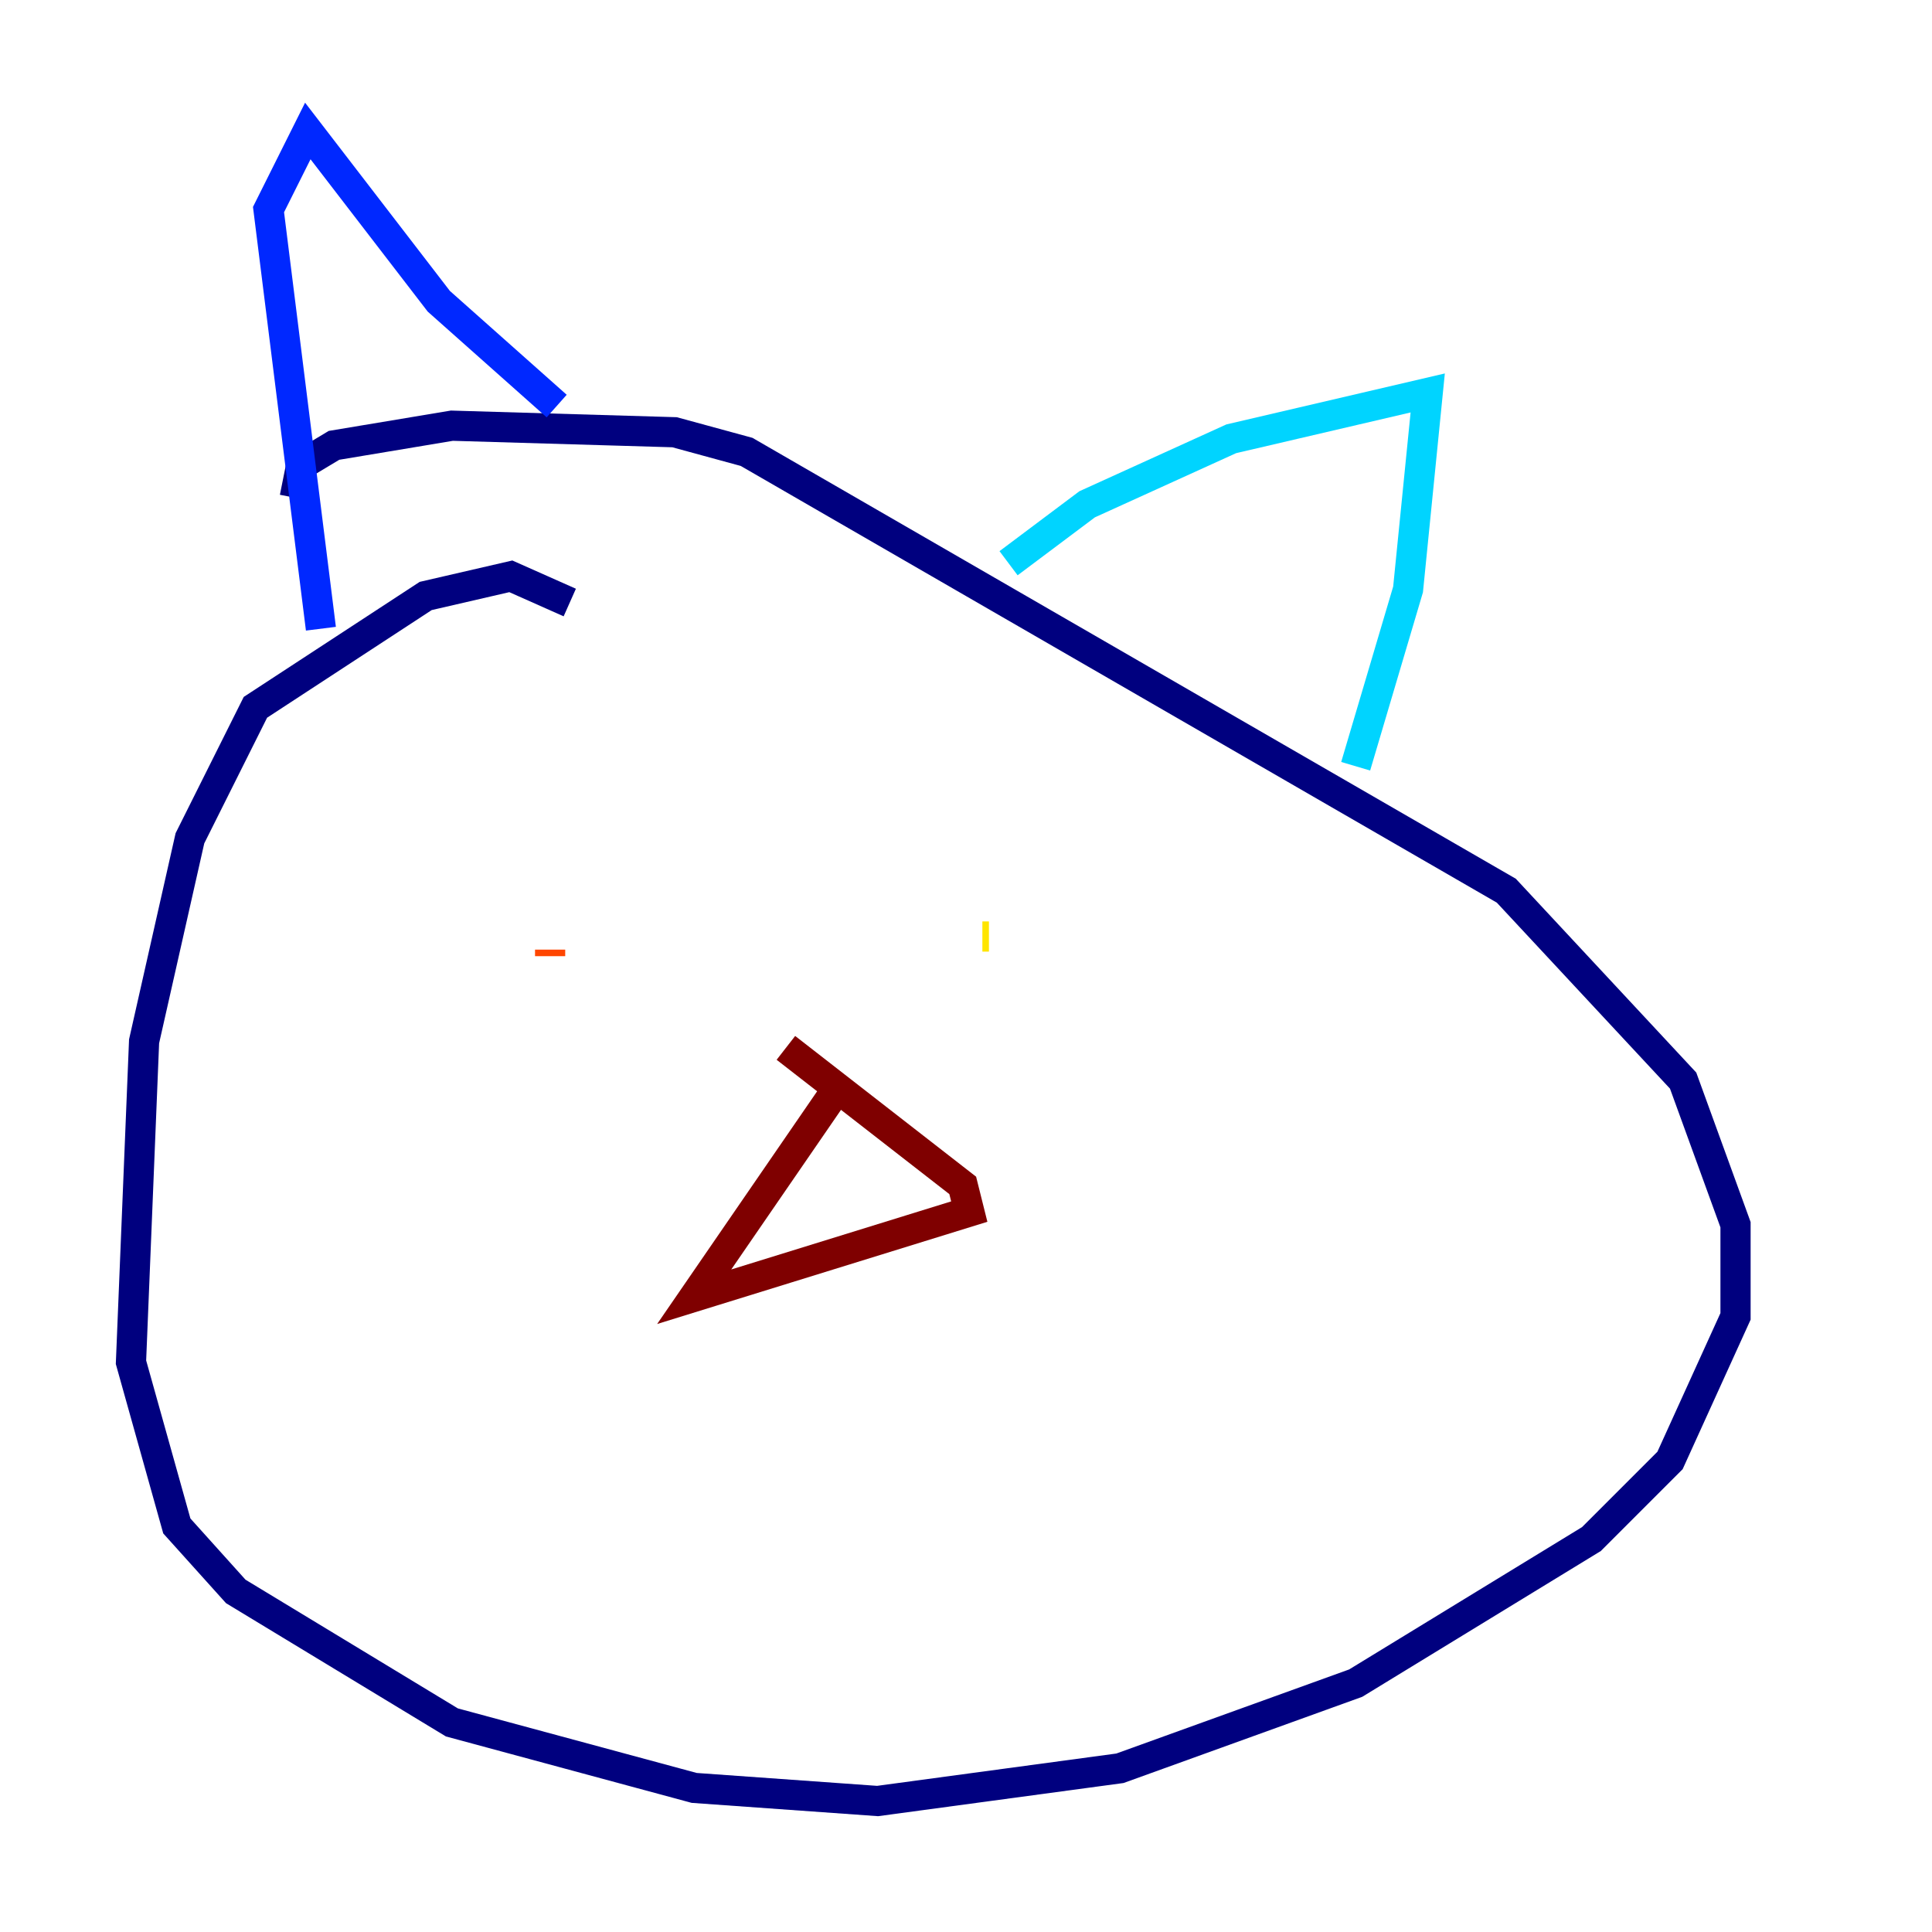 <?xml version="1.0" encoding="utf-8" ?>
<svg baseProfile="tiny" height="128" version="1.2" viewBox="0,0,128,128" width="128" xmlns="http://www.w3.org/2000/svg" xmlns:ev="http://www.w3.org/2001/xml-events" xmlns:xlink="http://www.w3.org/1999/xlink"><defs /><polyline fill="none" points="37.749,39.919 33.844,38.183 28.203,39.485 16.922,46.861 12.583,55.539 9.546,68.99 8.678,90.251 11.715,101.098 15.62,105.437 29.939,114.115 45.993,118.454 58.142,119.322 74.197,117.153 89.817,111.512 105.437,101.966 110.644,96.759 114.983,87.214 114.983,81.139 111.512,71.593 99.797,59.01 49.464,29.939 44.691,28.637 29.939,28.203 22.129,29.505 19.959,30.807 19.525,32.976" stroke="#00007f" stroke-width="2" /><polyline fill="none" points="21.261,41.654 17.79,13.885 20.393,8.678 29.071,19.959 36.881,26.902" stroke="#0028ff" stroke-width="2" /><polyline fill="none" points="66.82,37.315 72.027,33.41 81.573,29.071 94.59,26.034 93.288,39.051 89.817,50.766" stroke="#00d4ff" stroke-width="2" /><polyline fill="none" points="34.712,61.614 34.712,61.614" stroke="#7cff79" stroke-width="2" /><polyline fill="none" points="65.085,62.047 65.519,62.047" stroke="#ffe500" stroke-width="2" /><polyline fill="none" points="36.447,63.349 36.447,62.915" stroke="#ff4600" stroke-width="2" /><polyline fill="none" points="55.539,72.027 45.993,85.912 64.217,80.271 63.783,78.536 52.068,69.424" stroke="#7f0000" stroke-width="2" /></svg>